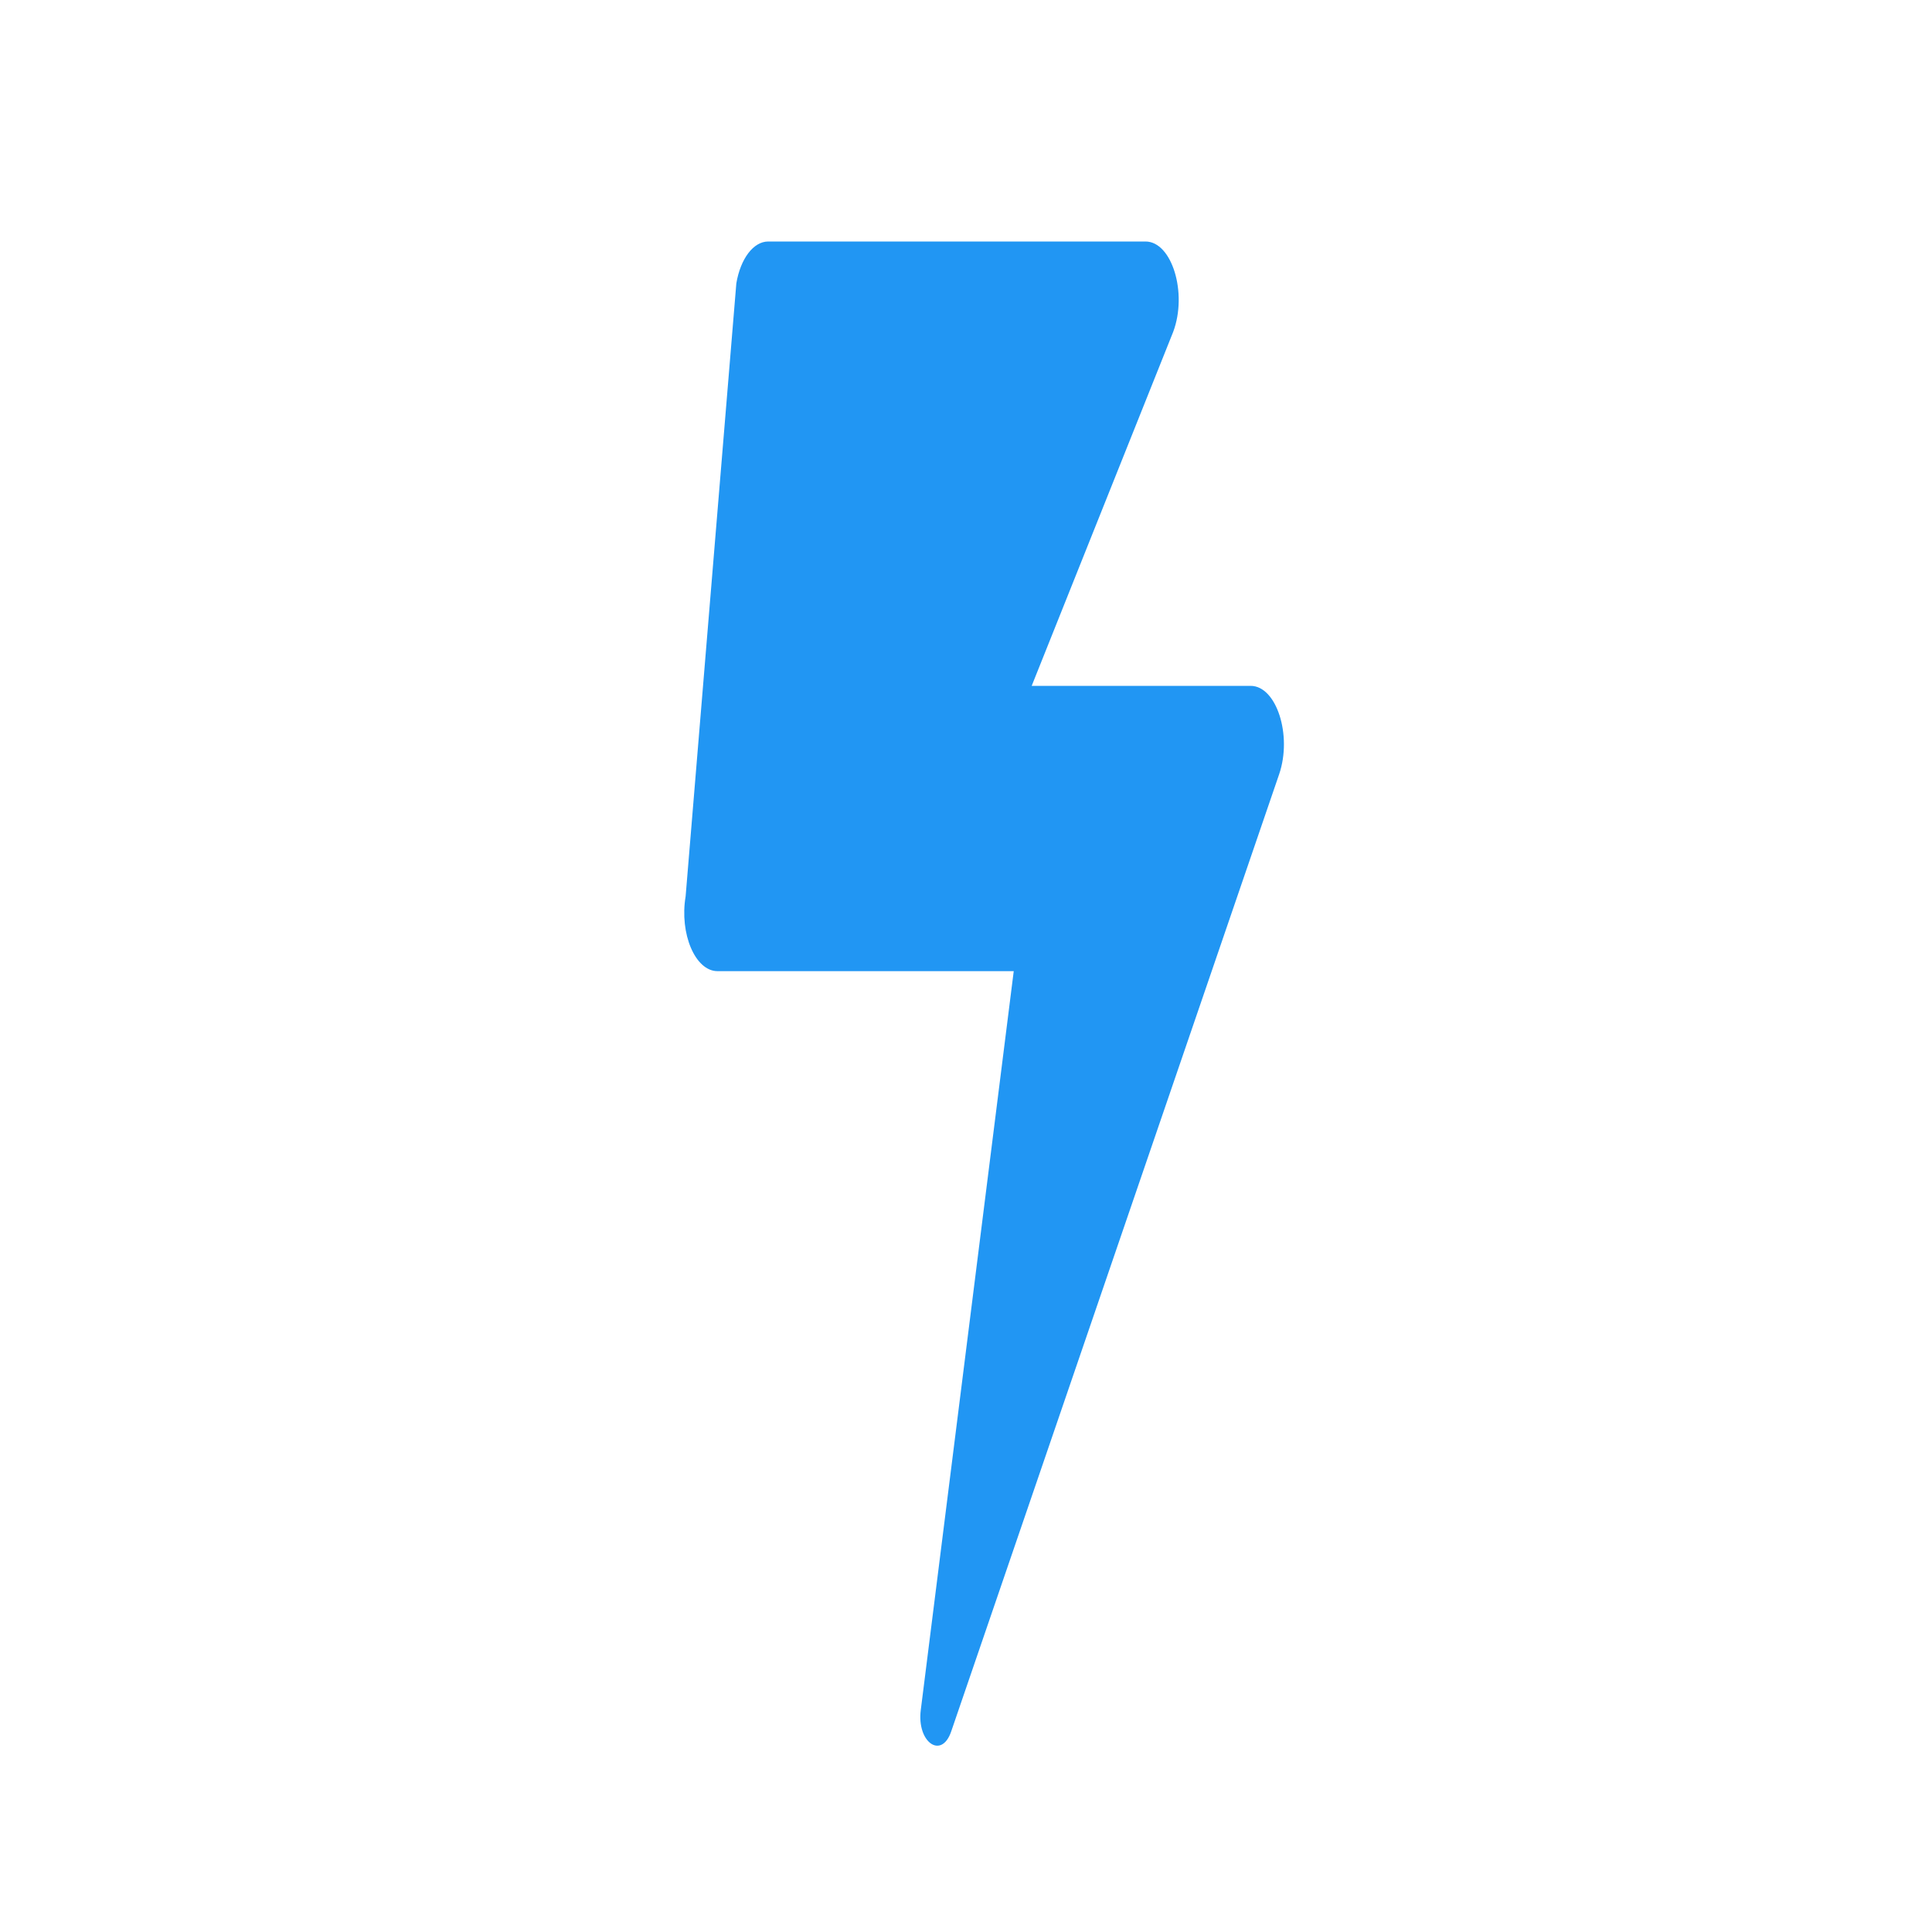 <svg xmlns="http://www.w3.org/2000/svg" width="24" height="24" viewBox="0 0 24 24">
    <g fill="none" fill-rule="evenodd">
        <path d="M0 0h24v24H0z"/>
        <path fill="#2196F3" fill-rule="nonzero" d="M11.816 21.509L15.89 9.618c.165-.483-.033-1.098-.354-1.098h-2.72l1.758-4.398C14.754 3.64 14.558 3 14.23 3H9.543c-.183 0-.344.212-.396.52l-.63 7.615c-.078.464.12.929.396.929h3.68l-1.155 9.18c-.05.4.258.616.378.265z"/>
    </g>
</svg>
